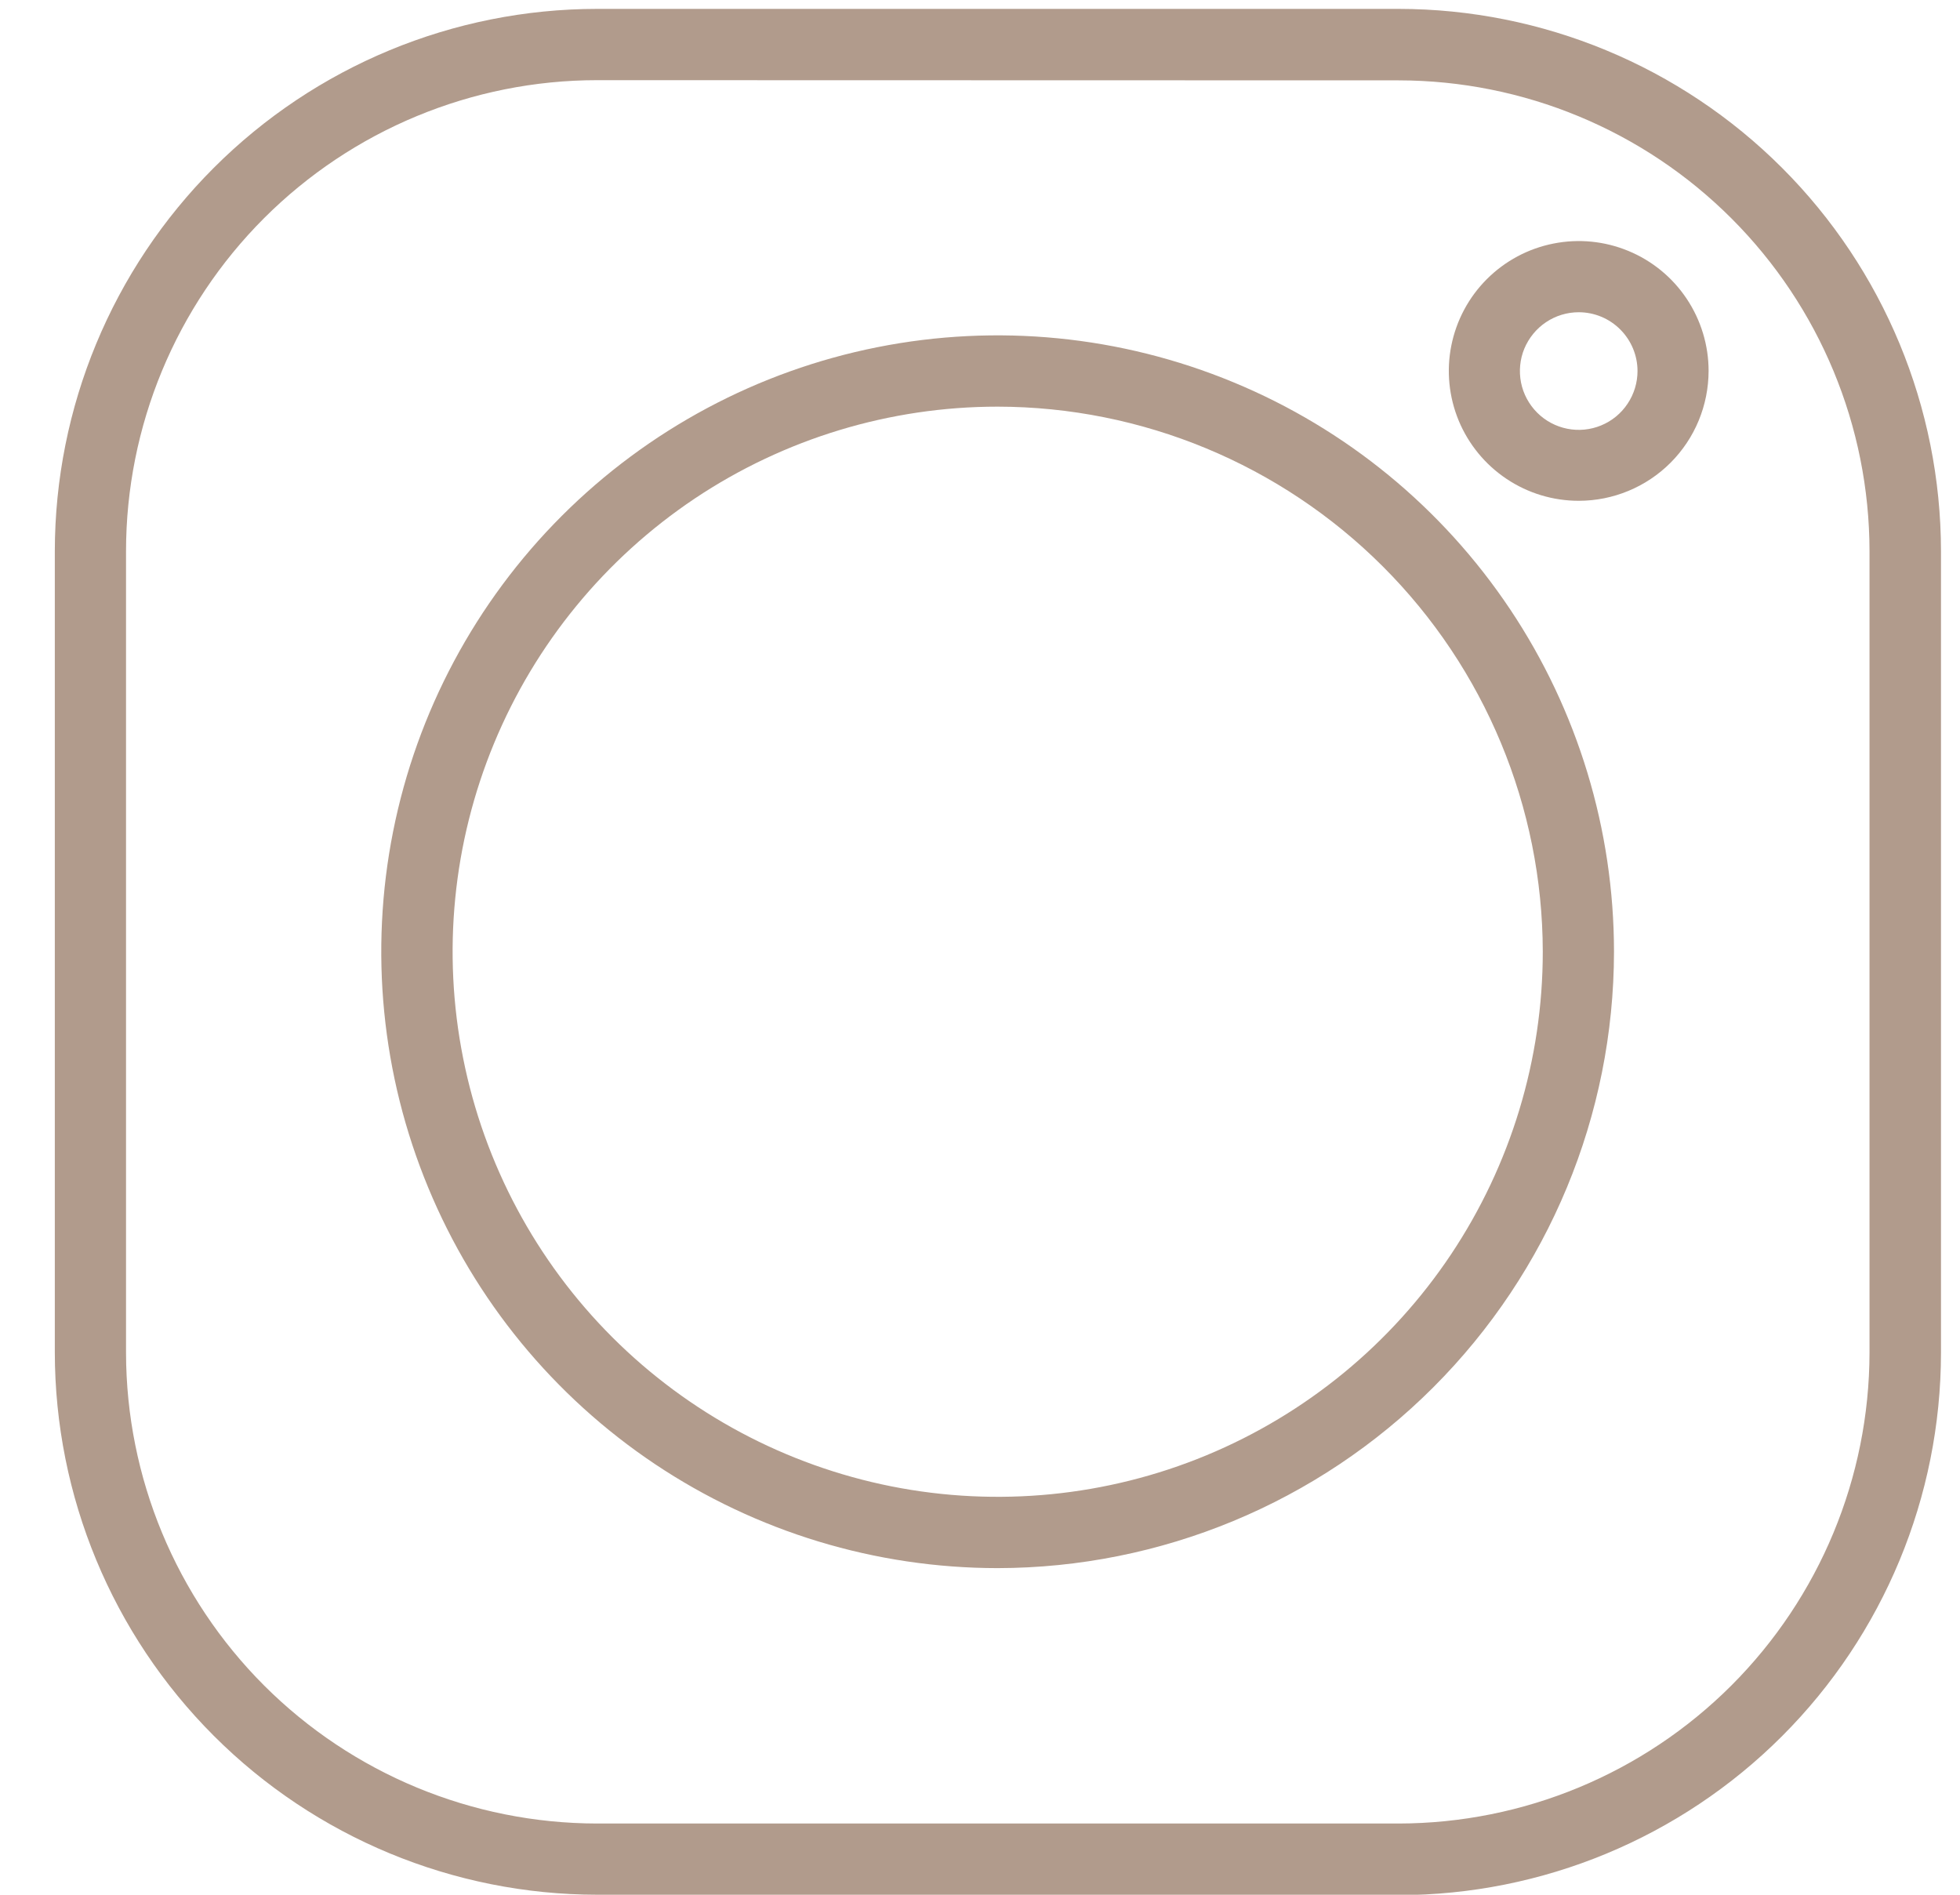 <svg width="30" height="29" viewBox="0 0 30 29" fill="none" xmlns="http://www.w3.org/2000/svg">
<path d="M21.406 29H9.139C6.938 28.998 4.828 28.123 3.272 26.567C1.716 25.011 0.841 22.901 0.839 20.7L0.839 8.436C0.841 6.235 1.716 4.125 3.272 2.569C4.828 1.012 6.938 0.137 9.139 0.136L21.409 0.136C23.61 0.138 25.72 1.013 27.276 2.569C28.832 4.125 29.707 6.235 29.709 8.436V20.706C29.707 22.907 28.832 25.017 27.276 26.573C25.72 28.129 23.61 29.004 21.409 29.006M9.139 1.227C7.227 1.228 5.394 1.988 4.042 3.339C2.69 4.691 1.93 6.524 1.929 8.436V20.706C1.932 22.616 2.693 24.448 4.044 25.799C5.396 27.149 7.228 27.908 9.139 27.91H21.409C23.319 27.907 25.151 27.147 26.502 25.796C27.852 24.445 28.612 22.614 28.615 20.704V8.436C28.613 6.525 27.853 4.694 26.502 3.343C25.151 1.992 23.319 1.232 21.409 1.23L9.139 1.227Z" fill="#B19B8C"/>
<path d="M15.268 24.001C13.402 24 11.579 23.447 10.027 22.41C8.476 21.373 7.267 19.9 6.554 18.176C5.84 16.452 5.653 14.556 6.017 12.726C6.381 10.896 7.28 9.215 8.599 7.896C9.918 6.577 11.599 5.678 13.429 5.314C15.259 4.95 17.155 5.137 18.879 5.851C20.603 6.564 22.076 7.773 23.113 9.324C24.15 10.875 24.703 12.699 24.704 14.565C24.702 17.067 23.707 19.465 21.938 21.234C20.169 23.003 17.77 23.998 15.268 24.001ZM15.268 6.224C13.618 6.224 12.005 6.714 10.633 7.631C9.262 8.549 8.193 9.852 7.562 11.377C6.931 12.901 6.766 14.579 7.089 16.197C7.411 17.815 8.206 19.302 9.373 20.468C10.54 21.634 12.027 22.428 13.646 22.75C15.264 23.071 16.942 22.906 18.466 22.274C19.99 21.642 21.293 20.572 22.209 19.2C23.125 17.828 23.614 16.215 23.614 14.565C23.61 12.353 22.73 10.233 21.165 8.669C19.601 7.106 17.48 6.226 15.268 6.224Z" fill="#B19B8C"/>
<path d="M24.164 7.665C23.771 7.665 23.387 7.549 23.06 7.33C22.733 7.112 22.478 6.801 22.327 6.438C22.177 6.075 22.137 5.675 22.214 5.29C22.291 4.904 22.48 4.55 22.758 4.272C23.036 3.994 23.391 3.804 23.776 3.728C24.162 3.651 24.561 3.69 24.925 3.841C25.288 3.991 25.599 4.246 25.817 4.573C26.035 4.9 26.152 5.284 26.152 5.677C26.151 6.205 25.942 6.71 25.569 7.083C25.197 7.455 24.691 7.665 24.164 7.665ZM24.164 4.779C23.986 4.779 23.812 4.832 23.664 4.931C23.516 5.03 23.401 5.171 23.332 5.335C23.264 5.499 23.247 5.68 23.281 5.855C23.316 6.03 23.402 6.19 23.528 6.316C23.654 6.442 23.814 6.527 23.988 6.562C24.163 6.597 24.344 6.579 24.508 6.511C24.673 6.443 24.814 6.327 24.912 6.179C25.011 6.031 25.064 5.857 25.064 5.679C25.064 5.441 24.969 5.212 24.8 5.043C24.632 4.874 24.403 4.779 24.164 4.779Z" fill="#B19B8C"/>
</svg>
